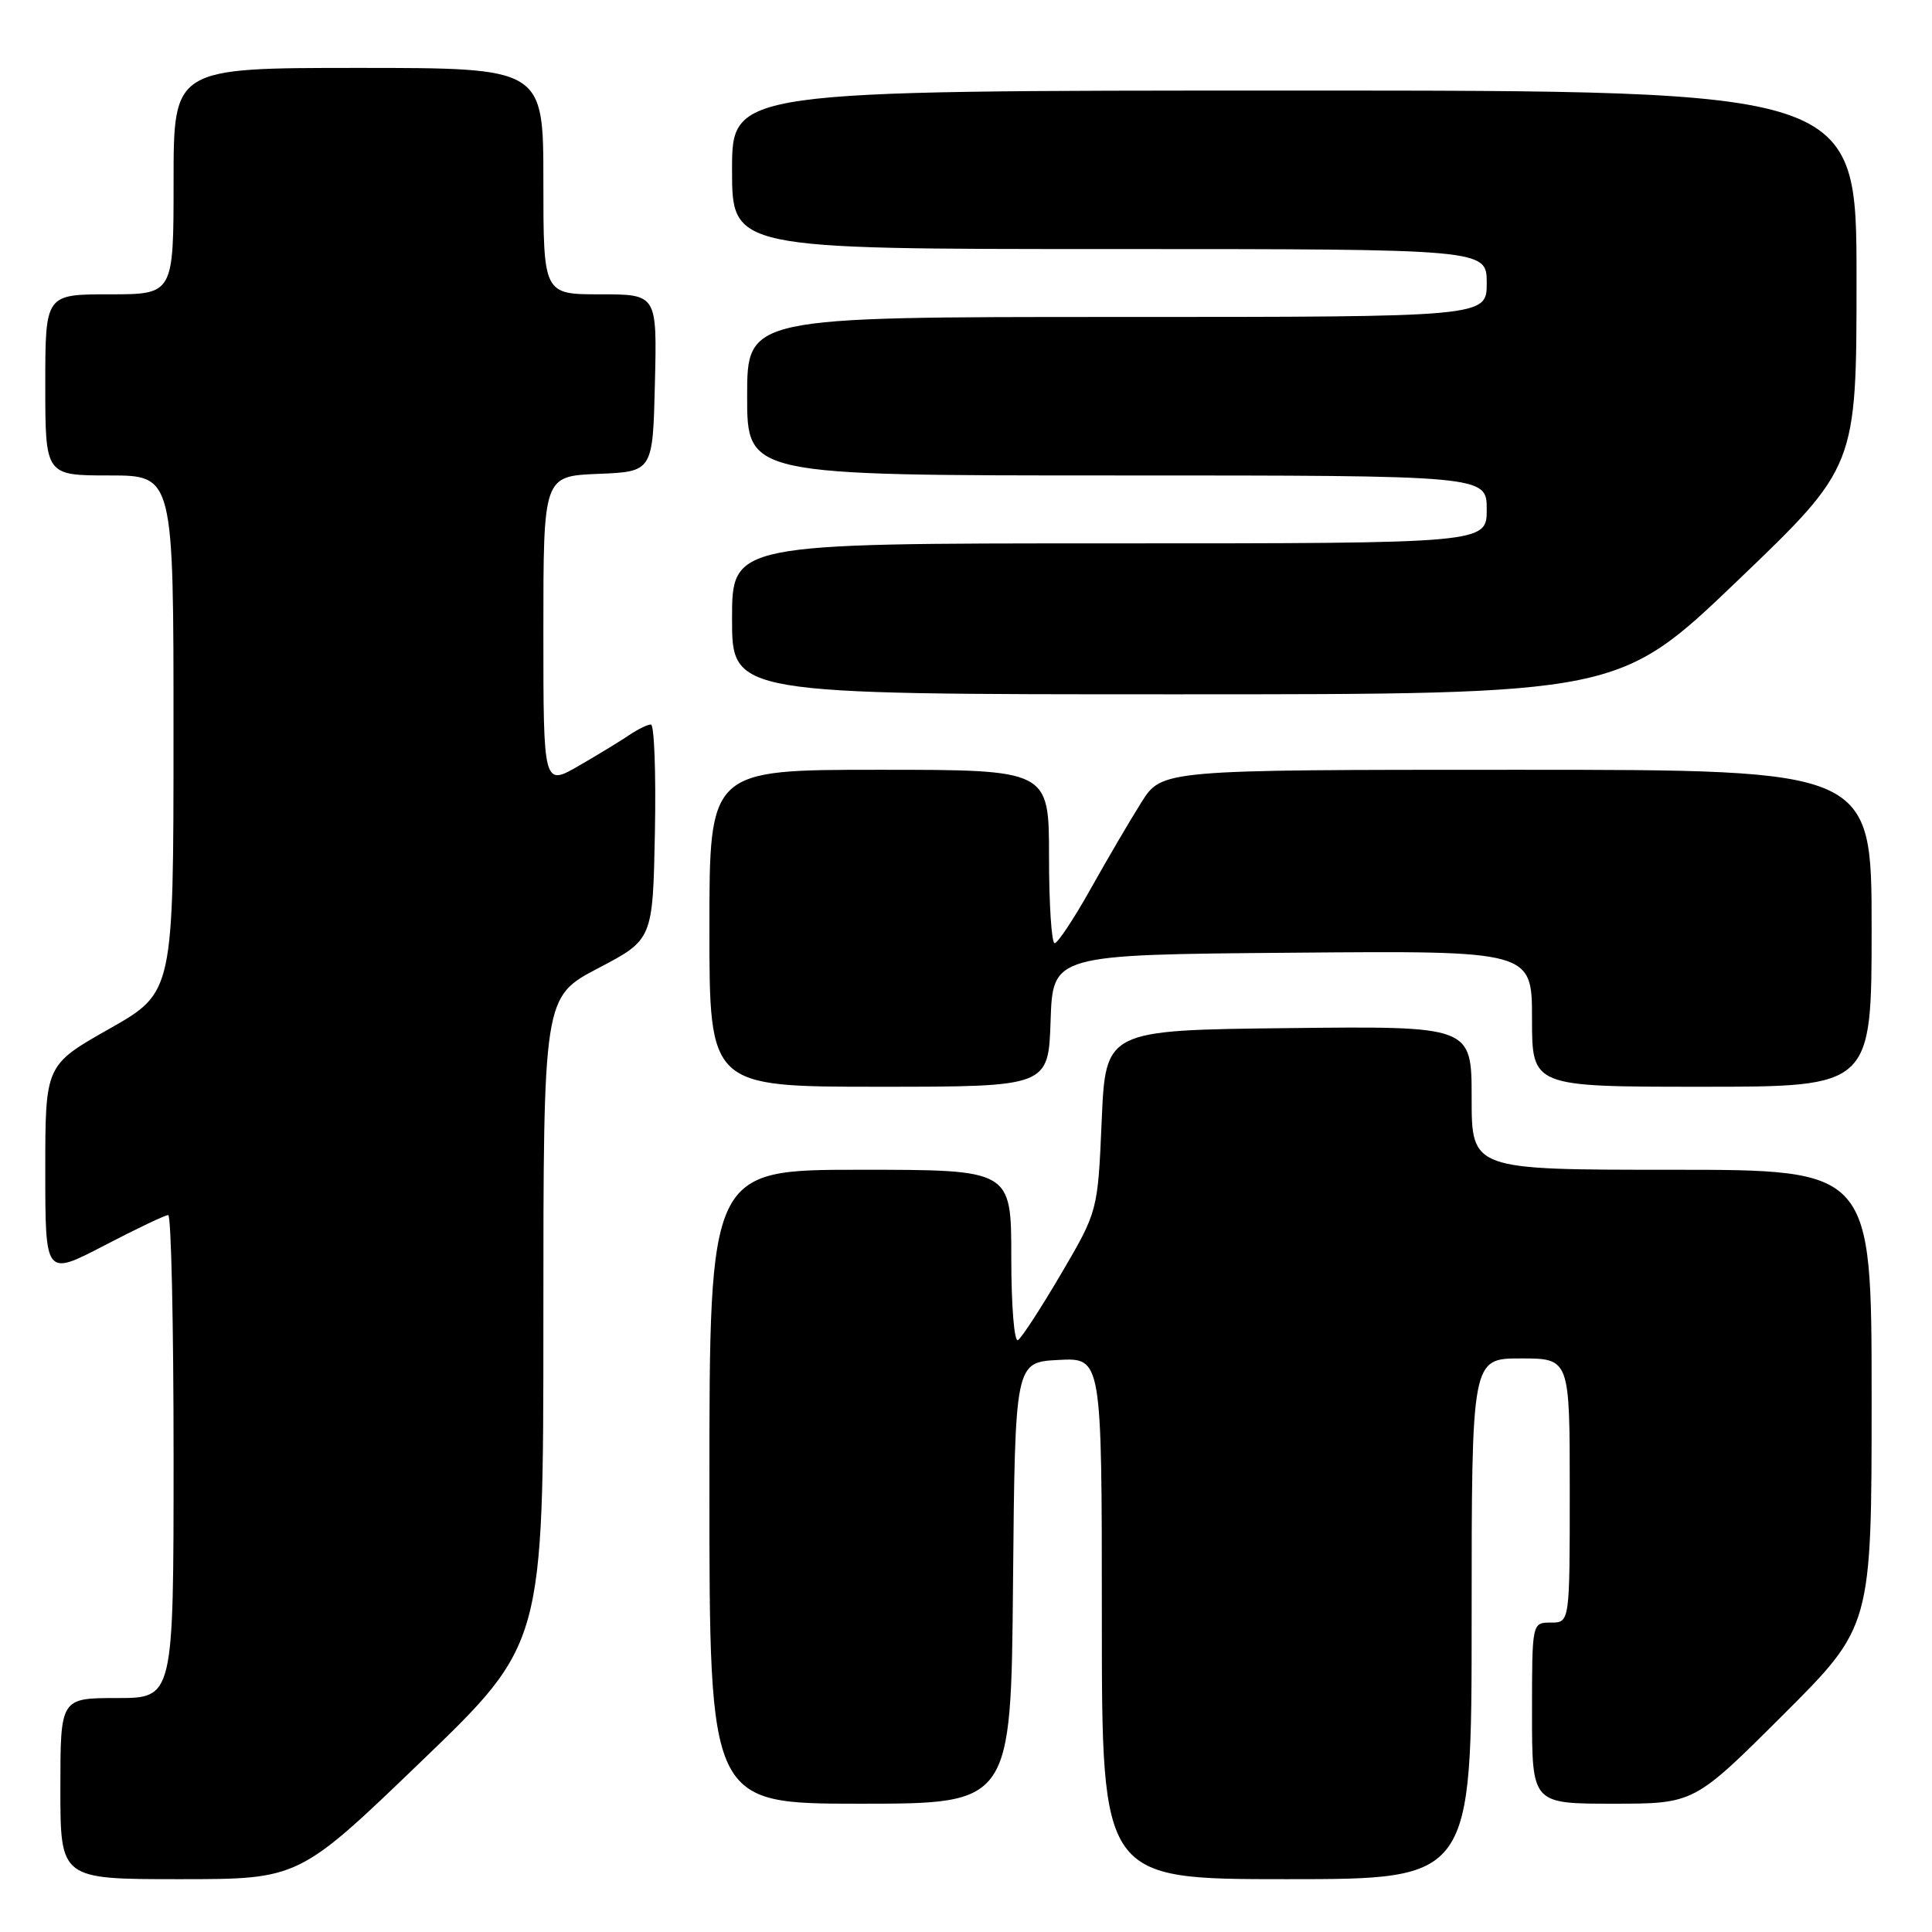 <?xml version="1.0" encoding="UTF-8" standalone="no"?>
<!DOCTYPE svg PUBLIC "-//W3C//DTD SVG 1.1//EN" "http://www.w3.org/Graphics/SVG/1.1/DTD/svg11.dtd" >
<svg xmlns="http://www.w3.org/2000/svg" xmlns:xlink="http://www.w3.org/1999/xlink" version="1.1" viewBox="0 0 256 256">
 <g >
 <path fill="currentColor"
d=" M 55.80 233.41 C 72.00 217.83 72.00 217.83 72.00 174.96 C 72.00 132.10 72.00 132.10 79.25 128.30 C 86.50 124.50 86.50 124.50 86.78 110.25 C 86.93 102.41 86.69 96.00 86.25 96.00 C 85.81 96.00 84.56 96.61 83.47 97.34 C 82.39 98.08 79.36 99.93 76.75 101.44 C 72.00 104.19 72.00 104.19 72.00 83.64 C 72.00 63.09 72.00 63.09 79.25 62.79 C 86.50 62.50 86.50 62.50 86.78 50.75 C 87.06 39.00 87.06 39.00 79.53 39.00 C 72.00 39.00 72.00 39.00 72.00 24.00 C 72.00 9.00 72.00 9.00 47.50 9.00 C 23.00 9.00 23.00 9.00 23.00 24.00 C 23.00 39.00 23.00 39.00 14.50 39.00 C 6.00 39.00 6.00 39.00 6.00 51.00 C 6.00 63.00 6.00 63.00 14.50 63.00 C 23.00 63.00 23.00 63.00 22.99 97.25 C 22.99 131.50 22.99 131.50 14.49 136.32 C 6.00 141.13 6.00 141.13 6.00 155.12 C 6.00 169.10 6.00 169.10 13.79 165.05 C 18.07 162.82 21.89 161.00 22.29 161.00 C 22.68 161.00 23.00 175.40 23.00 193.00 C 23.00 225.00 23.00 225.00 15.50 225.00 C 8.00 225.00 8.00 225.00 8.00 237.00 C 8.00 249.00 8.00 249.00 23.80 249.00 C 39.60 249.00 39.60 249.00 55.80 233.41 Z  M 195.00 214.50 C 195.00 180.00 195.00 180.00 201.50 180.00 C 208.00 180.00 208.00 180.00 208.00 197.50 C 208.00 215.00 208.00 215.00 205.50 215.00 C 203.00 215.00 203.00 215.00 203.00 227.00 C 203.00 239.00 203.00 239.00 213.73 239.00 C 224.47 239.00 224.47 239.00 236.23 227.27 C 248.00 215.53 248.00 215.53 248.00 185.27 C 248.00 155.00 248.00 155.00 221.50 155.00 C 195.00 155.00 195.00 155.00 195.00 145.48 C 195.00 135.96 195.00 135.96 170.75 136.23 C 146.50 136.50 146.50 136.50 145.98 148.50 C 145.46 160.50 145.46 160.50 140.62 168.76 C 137.95 173.30 135.38 177.27 134.89 177.57 C 134.39 177.88 134.00 173.03 134.00 166.56 C 134.00 155.00 134.00 155.00 114.00 155.00 C 94.00 155.00 94.00 155.00 94.00 197.00 C 94.00 239.00 94.00 239.00 113.98 239.00 C 133.97 239.00 133.97 239.00 134.23 209.75 C 134.50 180.50 134.50 180.50 140.25 180.20 C 146.00 179.90 146.00 179.90 146.00 214.45 C 146.00 249.00 146.00 249.00 170.50 249.00 C 195.00 249.00 195.00 249.00 195.00 214.50 Z  M 139.21 135.25 C 139.50 126.50 139.50 126.50 171.25 126.24 C 203.00 125.97 203.00 125.97 203.00 134.99 C 203.00 144.00 203.00 144.00 225.50 144.00 C 248.00 144.00 248.00 144.00 248.00 123.00 C 248.00 102.00 248.00 102.00 200.98 102.00 C 153.96 102.00 153.96 102.00 151.23 106.33 C 149.73 108.71 146.70 113.88 144.50 117.81 C 142.30 121.74 140.16 124.96 139.75 124.98 C 139.34 124.99 139.00 119.83 139.00 113.50 C 139.00 102.00 139.00 102.00 116.50 102.00 C 94.00 102.00 94.00 102.00 94.00 123.00 C 94.00 144.00 94.00 144.00 116.46 144.00 C 138.92 144.00 138.92 144.00 139.21 135.25 Z  M 230.26 76.92 C 246.00 61.84 246.00 61.84 246.00 36.92 C 246.00 12.00 246.00 12.00 171.50 12.00 C 97.00 12.00 97.00 12.00 97.00 22.50 C 97.00 33.00 97.00 33.00 147.00 33.00 C 197.00 33.00 197.00 33.00 197.00 37.50 C 197.00 42.00 197.00 42.00 148.00 42.00 C 99.00 42.00 99.00 42.00 99.00 52.50 C 99.00 63.00 99.00 63.00 148.00 63.00 C 197.00 63.00 197.00 63.00 197.00 67.50 C 197.00 72.00 197.00 72.00 147.00 72.00 C 97.00 72.00 97.00 72.00 97.00 82.00 C 97.00 92.00 97.00 92.00 155.76 92.00 C 214.51 92.00 214.51 92.00 230.26 76.92 Z "/>
</g>
</svg>